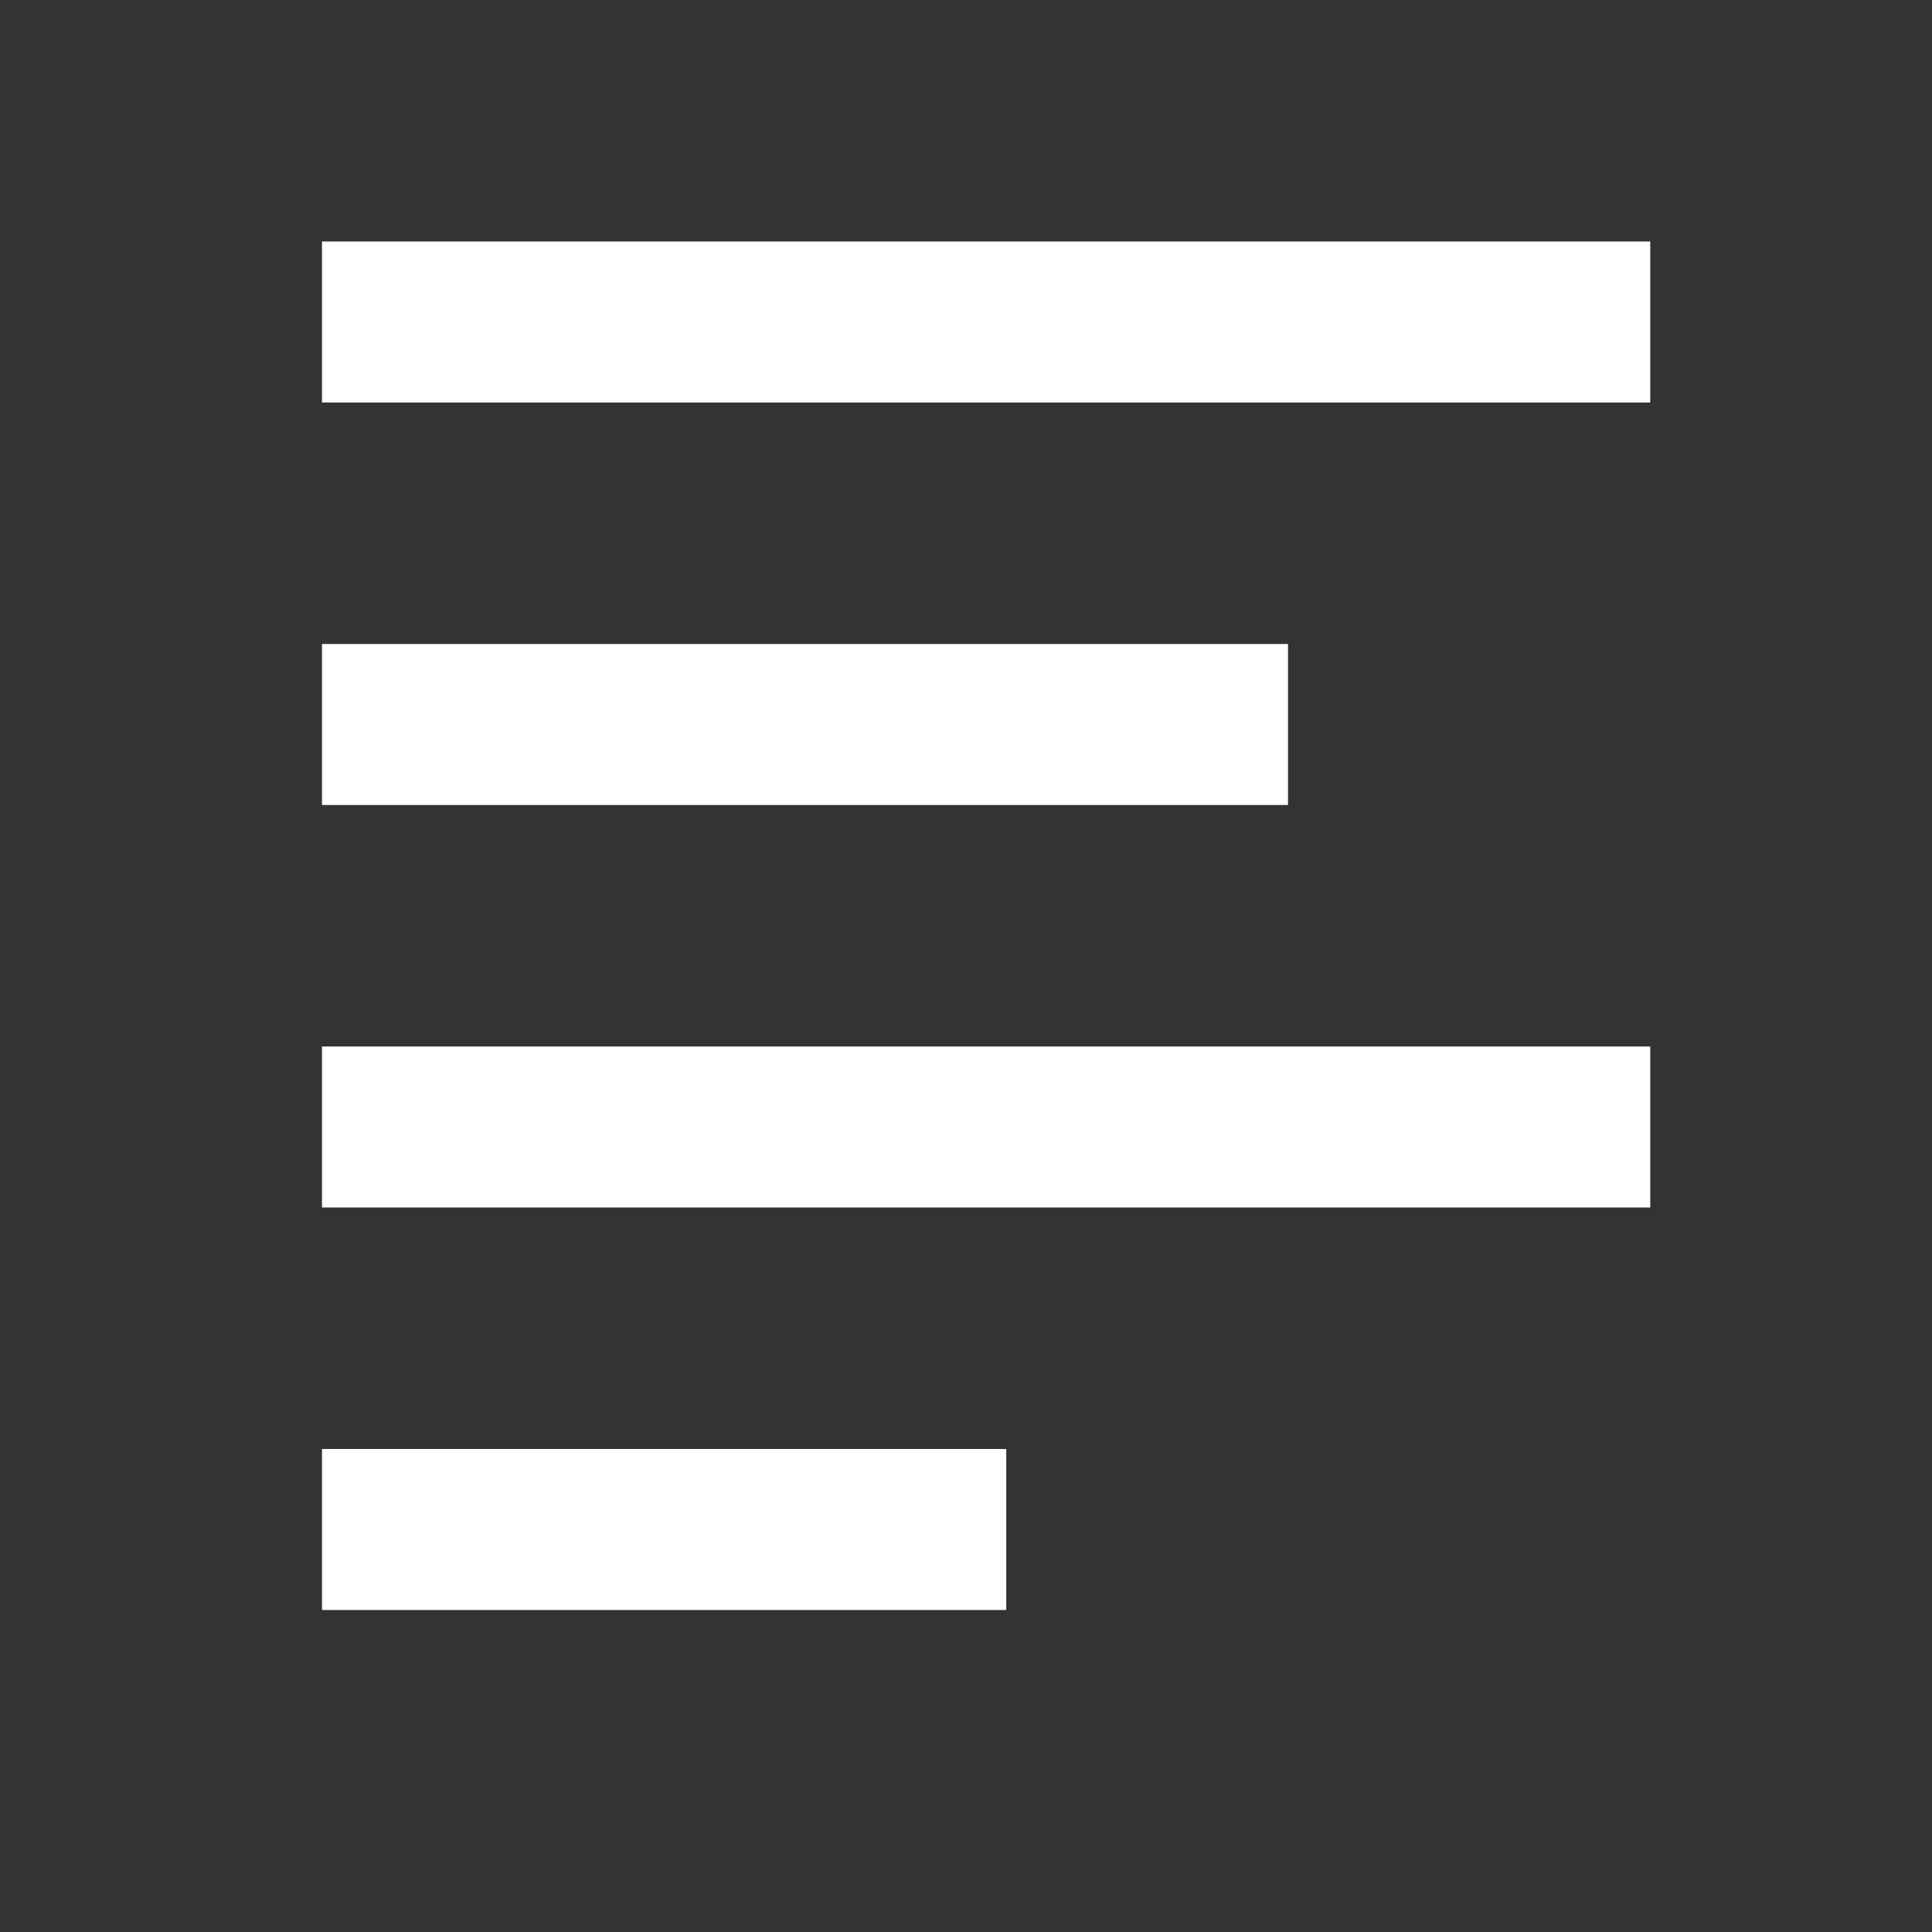 <svg width="24" height="24" viewBox="0 0 24 24" fill="none" xmlns="http://www.w3.org/2000/svg">
<rect x="0" y="0" width="24" height="24" fill="#333333" stroke="none"/>
<g clip-path="url(#clip0_10_695)">
<path d="M4 3H20.5V5H4V3Z" fill="white"/>
<path d="M4 13H20.5V15H4V13Z" fill="white"/>
<path d="M4 8H16V10H4V8Z" fill="white"/>
<path d="M4 18H12.5V20H4V18Z" fill="white"/>
</g>
<defs>
<clipPath id="clip0_10_695">
<rect width="24" height="24" fill="white" transform="matrix(-1 0 0 1 24 0)"/>
</clipPath>
</defs>
</svg>
